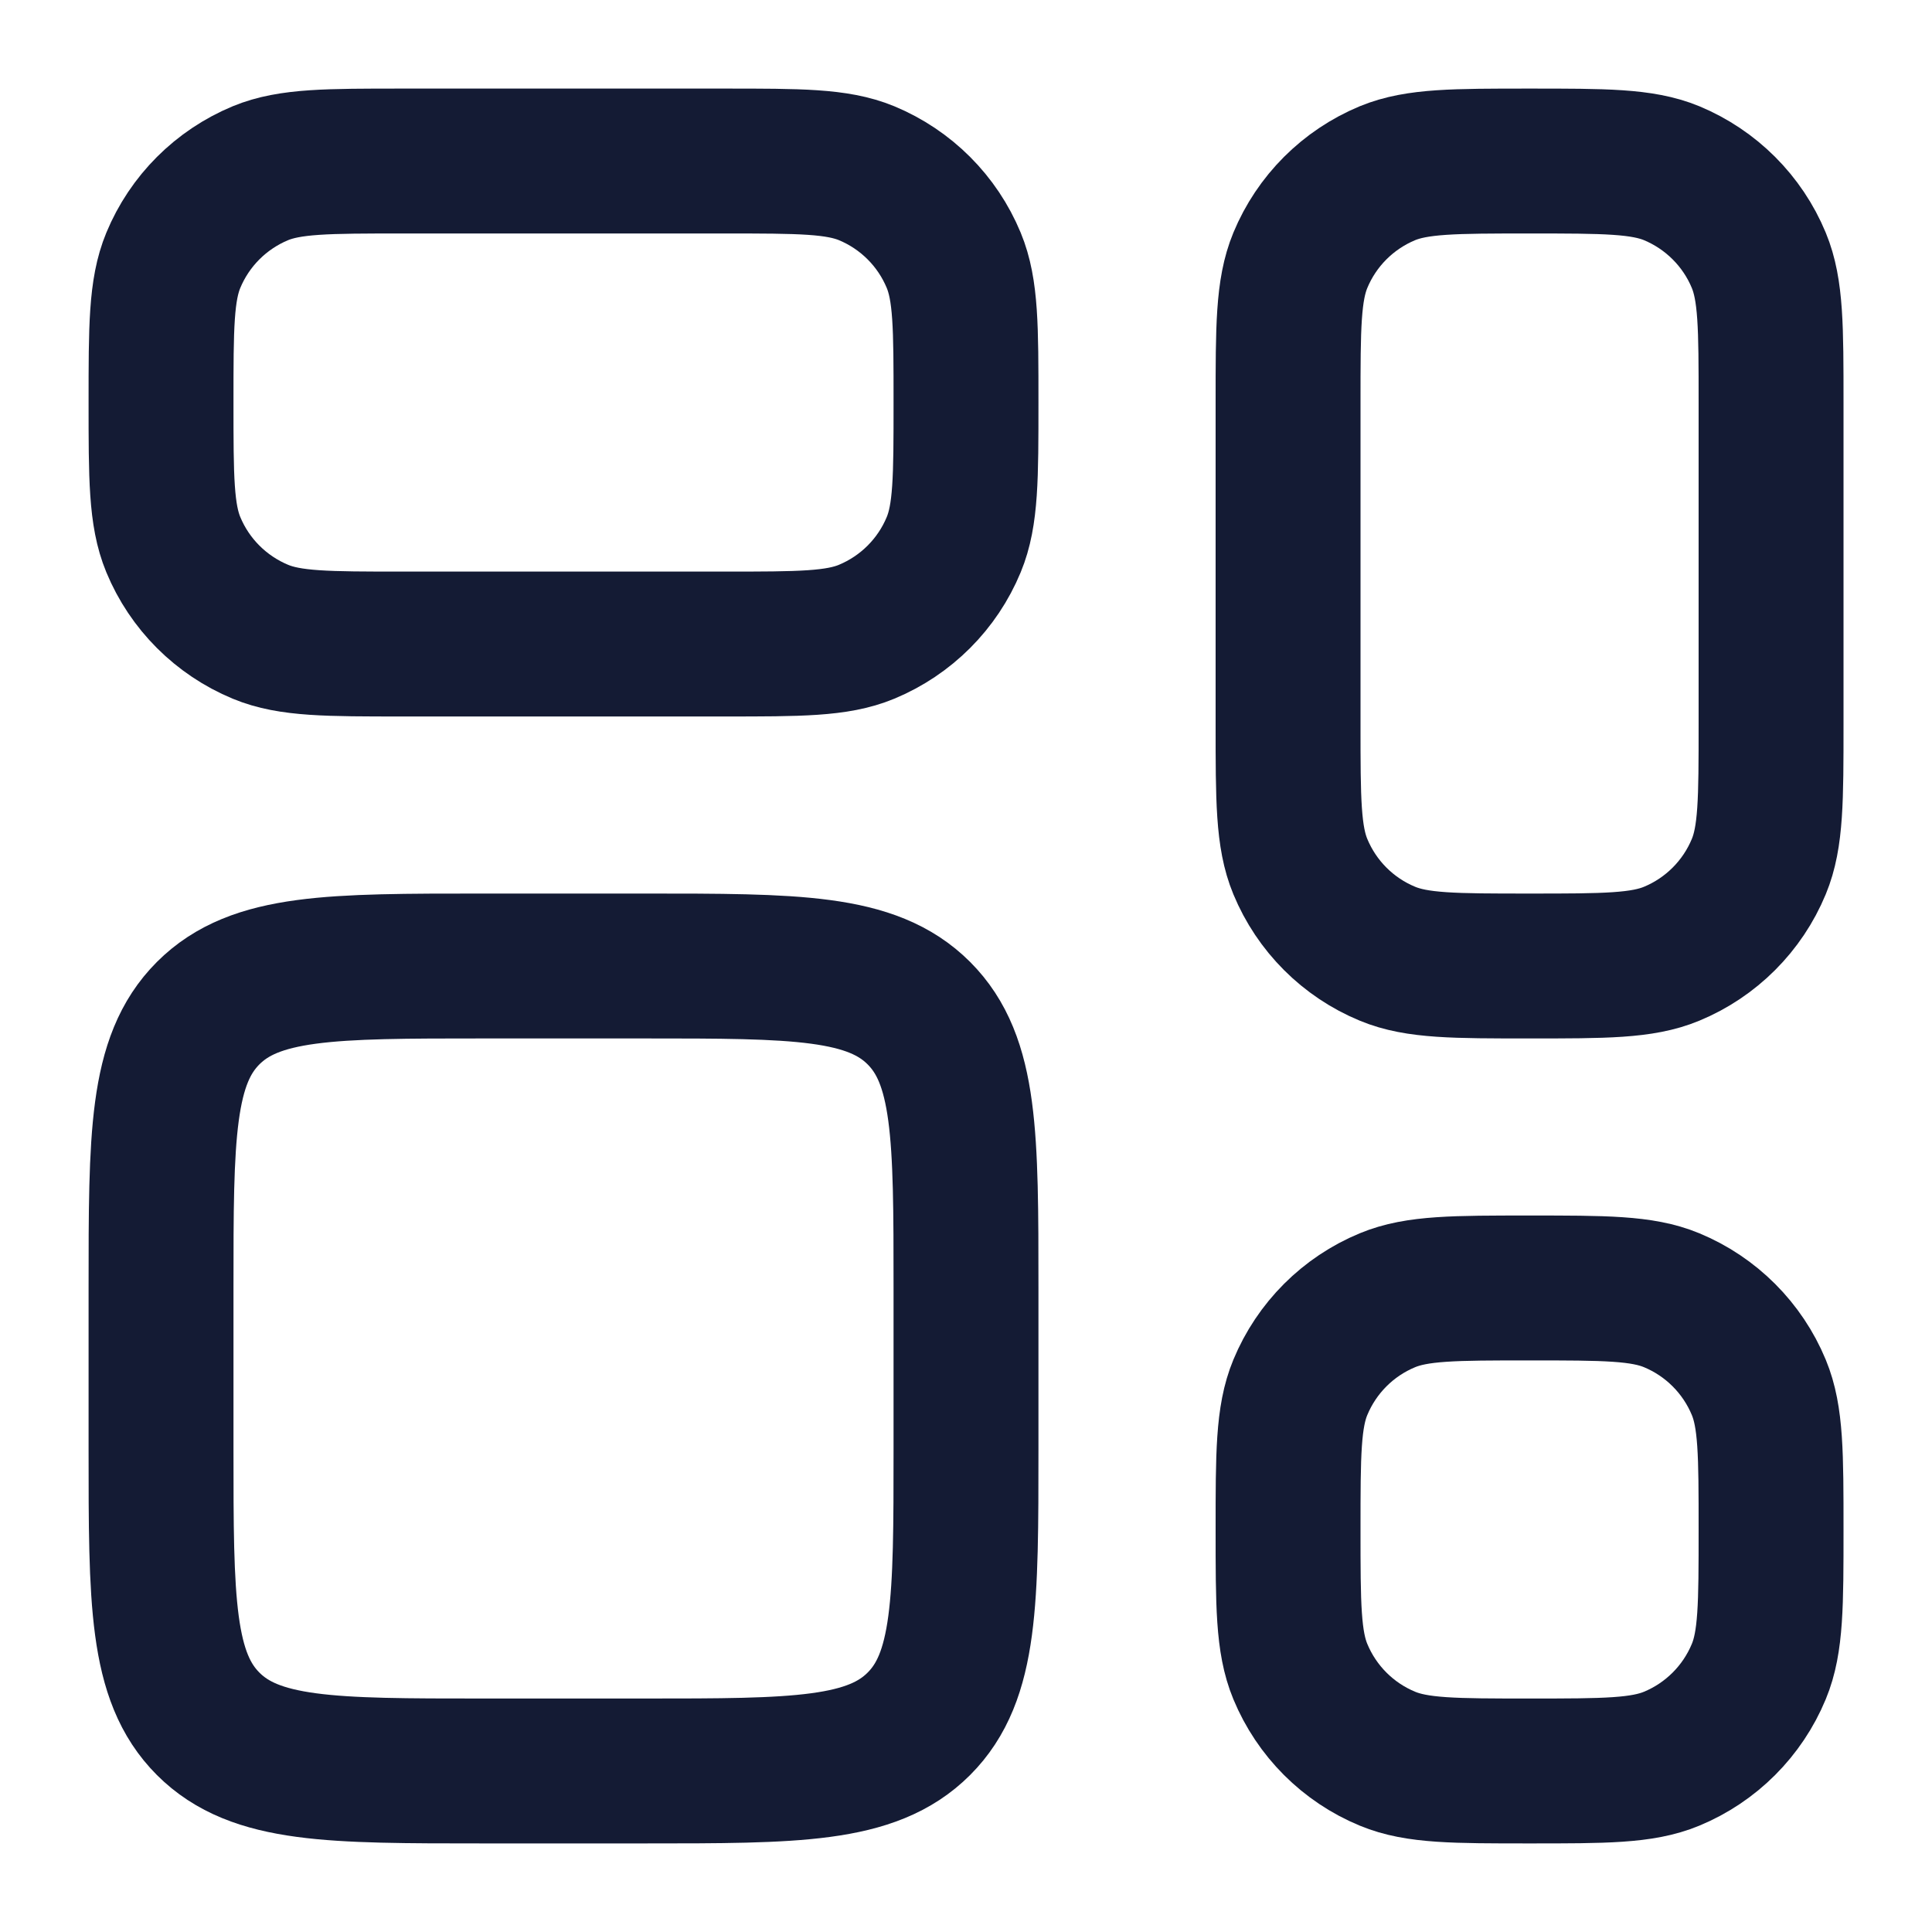 <svg width="20" height="20" viewBox="0 0 20 20" fill="none" xmlns="http://www.w3.org/2000/svg">
<g clip-path="url(#clip0_15_91)">
<path d="M13.334 4.167C13.334 3.39 13.334 3.002 13.461 2.695C13.63 2.287 13.954 1.963 14.363 1.793C14.669 1.667 15.057 1.667 15.834 1.667C16.611 1.667 16.999 1.667 17.305 1.793C17.713 1.963 18.038 2.287 18.207 2.695C18.334 3.002 18.334 3.39 18.334 4.167V7.5C18.334 8.276 18.334 8.665 18.207 8.971C18.038 9.379 17.713 9.704 17.305 9.873C16.999 10 16.611 10 15.834 10C15.057 10 14.669 10 14.363 9.873C13.954 9.704 13.63 9.379 13.461 8.971C13.334 8.665 13.334 8.276 13.334 7.5V4.167Z" stroke="#141B34" stroke-width="1.5"/>
<path d="M13.334 15.833C13.334 15.056 13.334 14.668 13.461 14.362C13.63 13.954 13.954 13.629 14.363 13.46C14.669 13.333 15.057 13.333 15.834 13.333C16.611 13.333 16.999 13.333 17.305 13.46C17.713 13.629 18.038 13.954 18.207 14.362C18.334 14.668 18.334 15.056 18.334 15.833C18.334 16.61 18.334 16.998 18.207 17.304C18.038 17.712 17.713 18.037 17.305 18.206C16.999 18.333 16.611 18.333 15.834 18.333C15.057 18.333 14.669 18.333 14.363 18.206C13.954 18.037 13.63 17.712 13.461 17.304C13.334 16.998 13.334 16.61 13.334 15.833Z" stroke="#141B34" stroke-width="1.5"/>
<path d="M1.667 13.333C1.667 11.762 1.667 10.976 2.155 10.488C2.643 10 3.429 10 5 10H6.667C8.238 10 9.024 10 9.512 10.488C10 10.976 10 11.762 10 13.333V15C10 16.571 10 17.357 9.512 17.845C9.024 18.333 8.238 18.333 6.667 18.333H5C3.429 18.333 2.643 18.333 2.155 17.845C1.667 17.357 1.667 16.571 1.667 15V13.333Z" stroke="#141B34" stroke-width="1.5"/>
<path d="M1.667 4.167C1.667 3.39 1.667 3.002 1.794 2.695C1.963 2.287 2.287 1.963 2.696 1.793C3.002 1.667 3.39 1.667 4.167 1.667H7.5C8.277 1.667 8.665 1.667 8.971 1.793C9.38 1.963 9.704 2.287 9.873 2.695C10 3.002 10 3.39 10 4.167C10 4.943 10 5.331 9.873 5.638C9.704 6.046 9.38 6.37 8.971 6.54C8.665 6.667 8.277 6.667 7.5 6.667H4.167C3.39 6.667 3.002 6.667 2.696 6.54C2.287 6.37 1.963 6.046 1.794 5.638C1.667 5.331 1.667 4.943 1.667 4.167Z" stroke="#141B34" stroke-width="1.5"/>
</g>
<defs>
<clipPath id="clip0_15_91">
<rect width="20" height="20" fill="white"/>
</clipPath>
</defs>
</svg>
